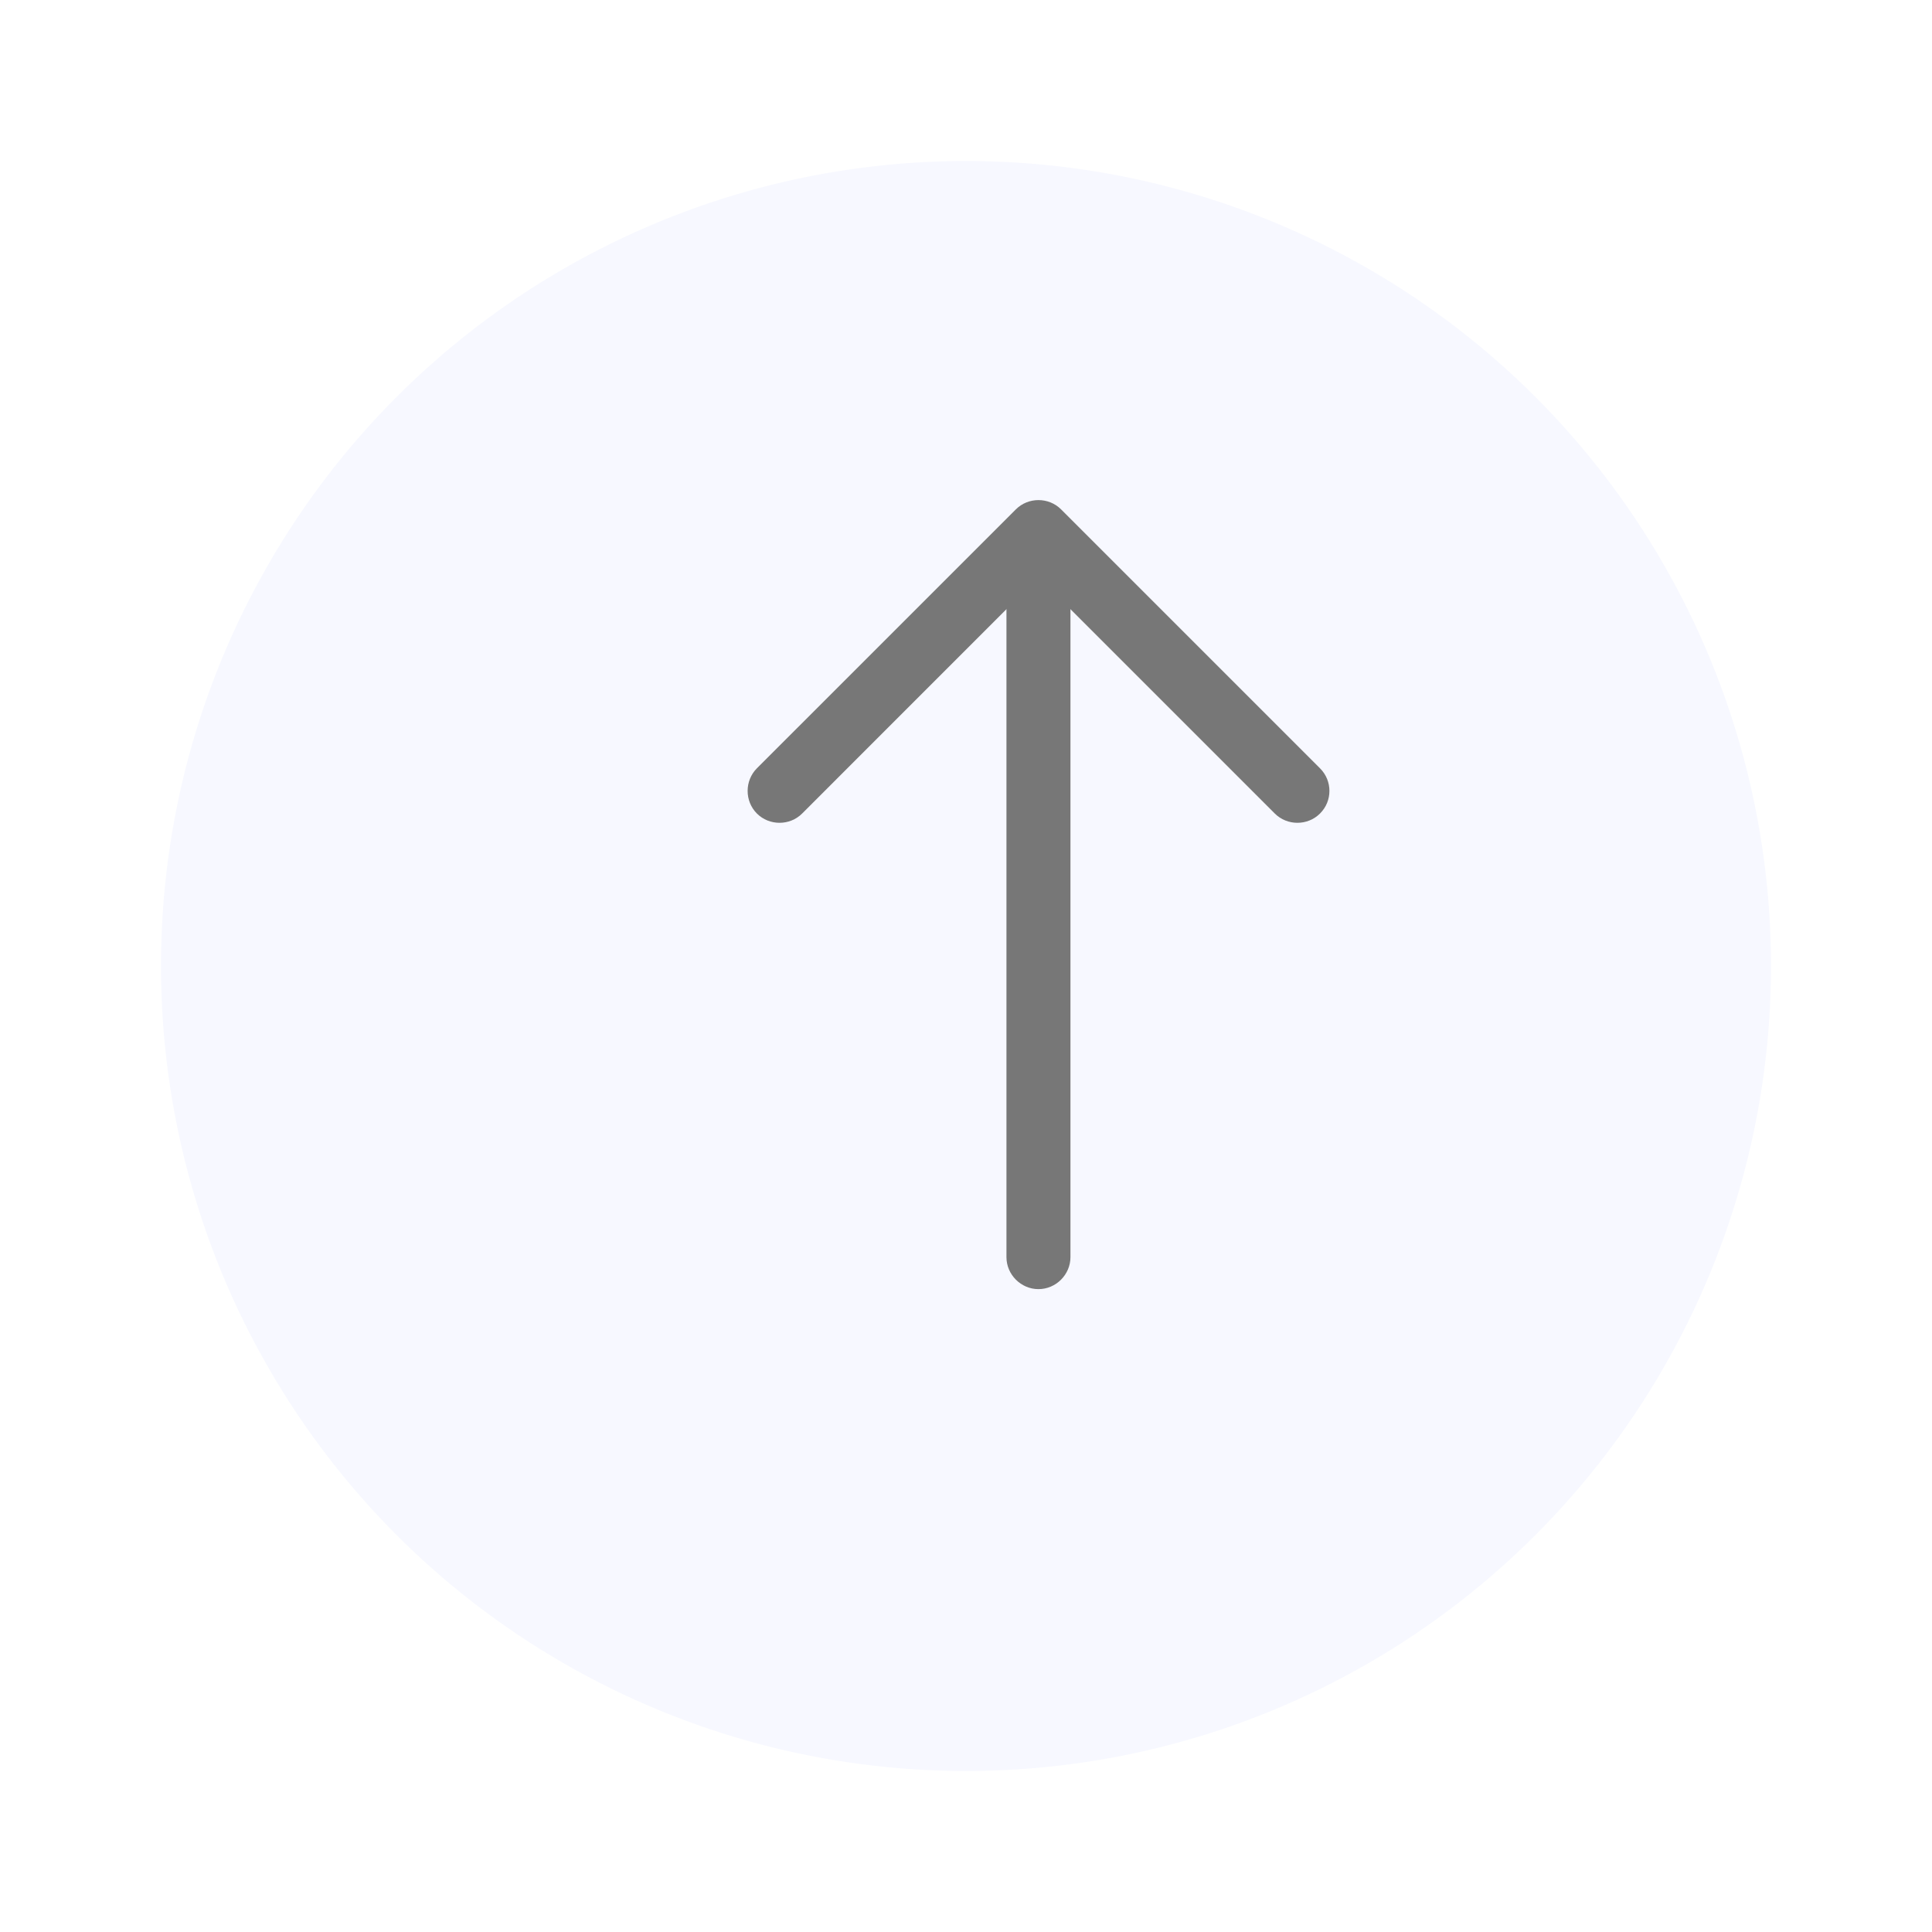 <svg width="48" height="48" viewBox="0 0 48 48" fill="none" xmlns="http://www.w3.org/2000/svg">
<g filter="url(#filter0_d_718_1285)">
<circle cx="26" cy="22" r="20" fill="#F7F8FF"/>
</g>
<path d="M33.029 19.65C33.029 19.852 32.954 20.053 32.795 20.212C32.488 20.519 31.979 20.519 31.672 20.212L25.8 14.34L19.929 20.212C19.622 20.519 19.113 20.519 18.805 20.212C18.498 19.904 18.498 19.396 18.805 19.088L25.239 12.655C25.546 12.348 26.055 12.348 26.362 12.655L32.795 19.088C32.954 19.247 33.029 19.449 33.029 19.65Z" fill="#777777"/>
<path d="M26.595 13.396V31.233C26.595 31.668 26.235 32.028 25.8 32.028C25.366 32.028 25.005 31.668 25.005 31.233V13.396C25.005 12.962 25.366 12.601 25.8 12.601C26.235 12.601 26.595 12.962 26.595 13.396Z" fill="#777777"/>
<defs>
<filter id="filter0_d_718_1285" x="0" y="0" width="48" height="48" filterUnits="userSpaceOnUse" color-interpolation-filters="sRGB">
<feFlood flood-opacity="0" result="BackgroundImageFix"/>
<feColorMatrix in="SourceAlpha" type="matrix" values="0 0 0 0 0 0 0 0 0 0 0 0 0 0 0 0 0 0 127 0" result="hardAlpha"/>
<feOffset dx="-2" dy="2"/>
<feGaussianBlur stdDeviation="2"/>
<feComposite in2="hardAlpha" operator="out"/>
<feColorMatrix type="matrix" values="0 0 0 0 0 0 0 0 0 0 0 0 0 0 0 0 0 0 0.25 0"/>
<feBlend mode="normal" in2="BackgroundImageFix" result="effect1_dropShadow_718_1285"/>
<feBlend mode="normal" in="SourceGraphic" in2="effect1_dropShadow_718_1285" result="shape"/>
</filter>
</defs>
</svg>

